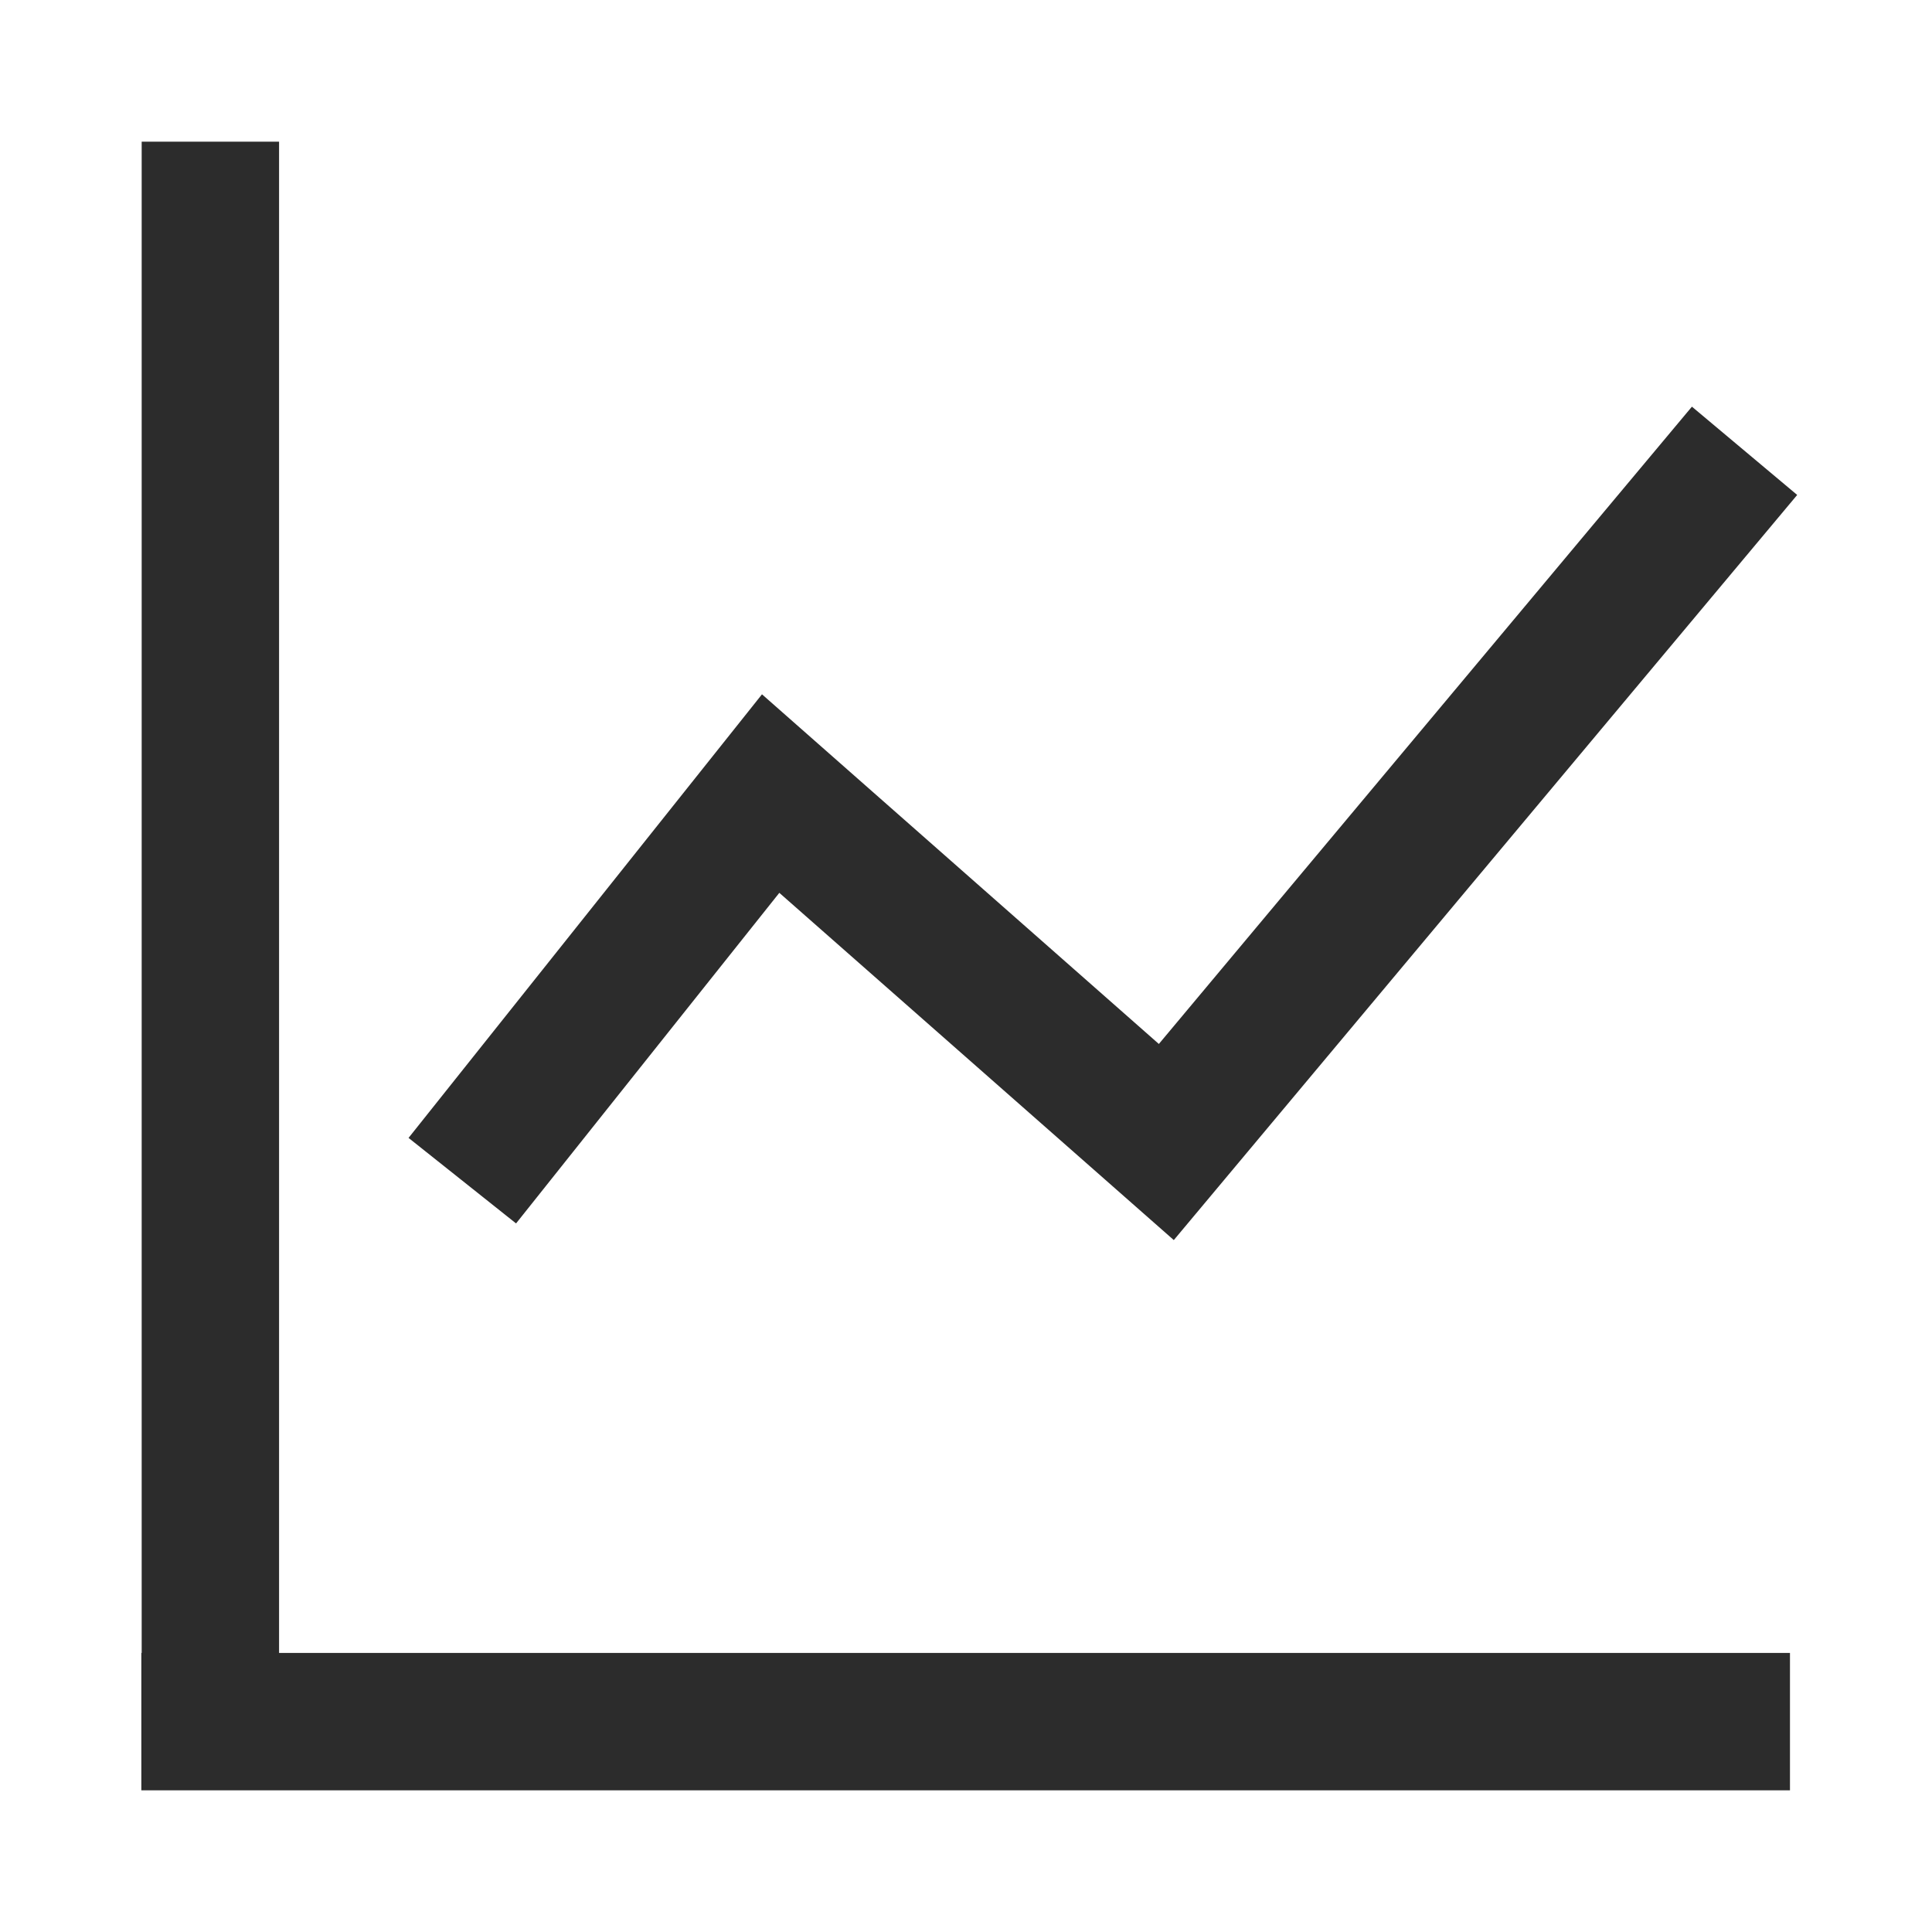 <?xml version="1.0" standalone="no"?><!DOCTYPE svg PUBLIC "-//W3C//DTD SVG 1.1//EN" "http://www.w3.org/Graphics/SVG/1.1/DTD/svg11.dtd"><svg t="1691584752470" class="icon" viewBox="0 0 1024 1024" version="1.1" xmlns="http://www.w3.org/2000/svg" p-id="10089" xmlns:xlink="http://www.w3.org/1999/xlink" width="200" height="200"><path d="M147.911 876.089v-800.995h-72.818v800.995h-0.182v72.818h873.813v-72.818h-800.814z" p-id="10090" fill="#2c2c2c"></path><path d="M622.137 657.271l-209.078-184.047-139.537 175.218-56.98-45.329 187.324-235.11 210.352 185.322 282.533-337.783 55.796 46.785-330.411 394.945z" p-id="10091" fill="#2c2c2c"></path></svg>